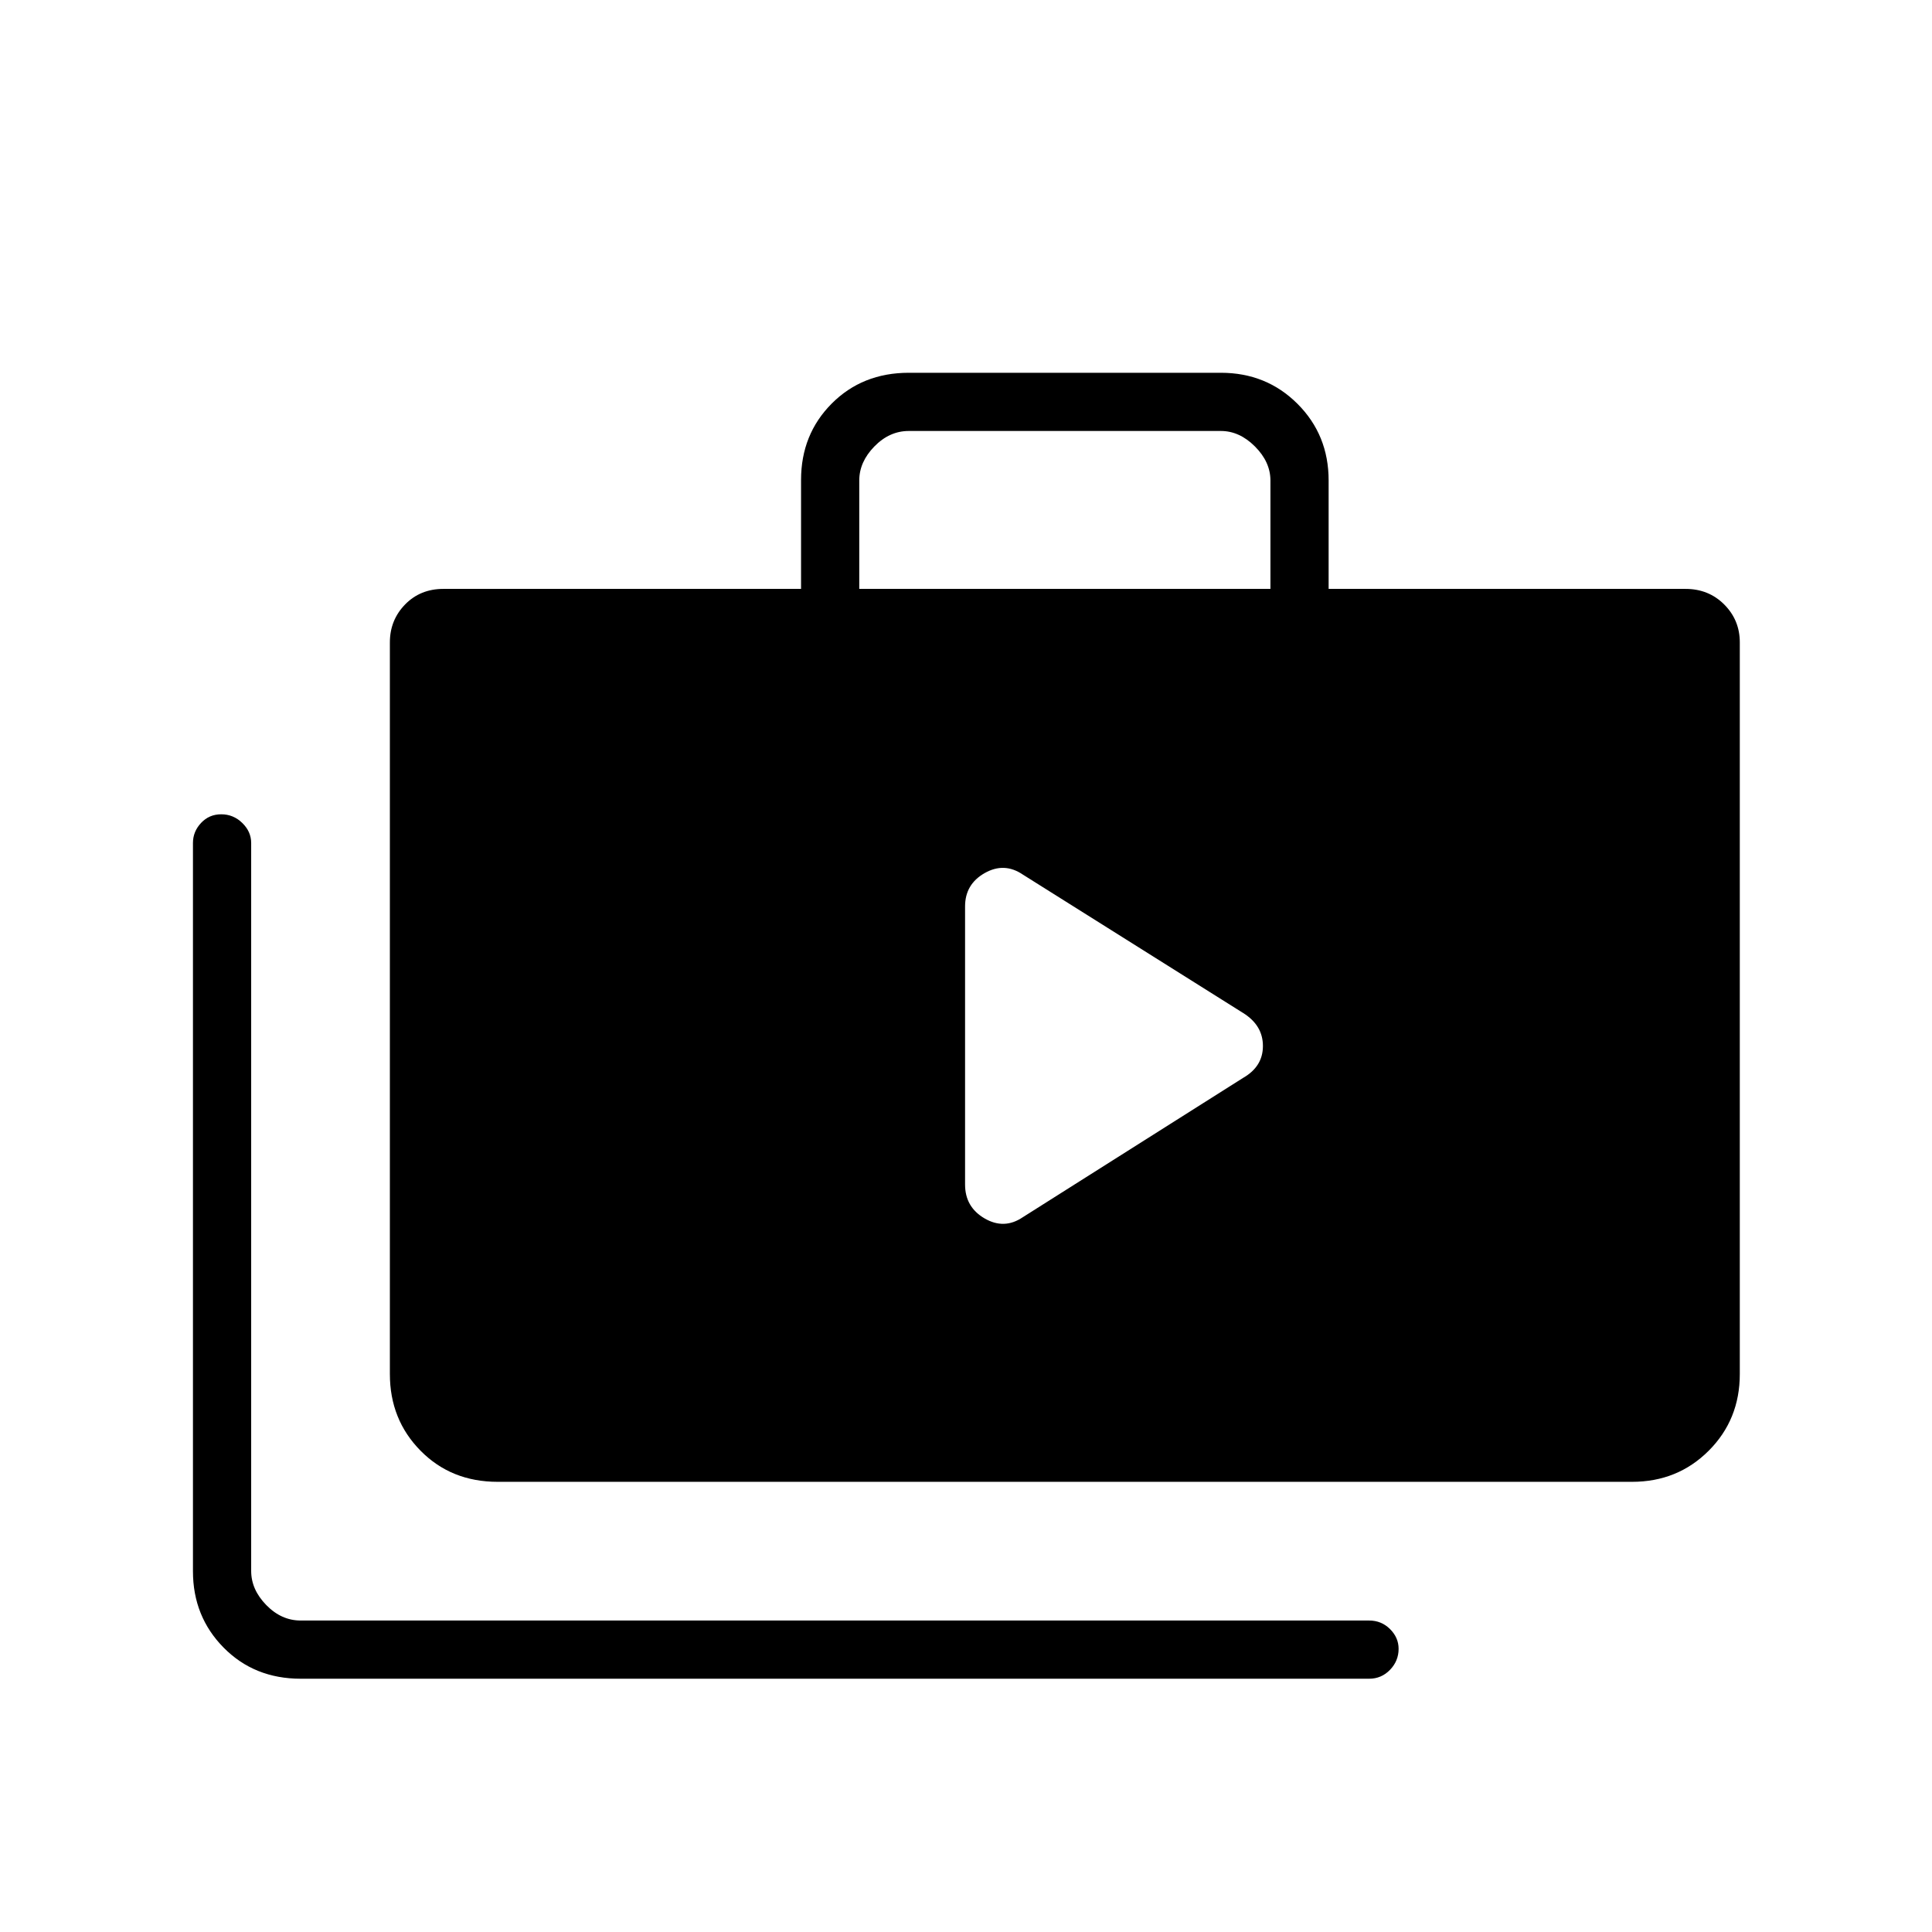 <svg xmlns="http://www.w3.org/2000/svg" height="20" viewBox="0 -960 960 960" width="20"><path d="M149.42-125.85q-23.04 0-38.29-15.45t-15.25-37.96v-361.86q0-5.66 4.02-9.96 4.02-4.3 10.04-4.3t10.44 4.3q4.43 4.3 4.43 9.96v361.74q0 9.23 7.5 16.92 7.5 7.69 17.11 7.69h530.89q6.11 0 10.38 4.24 4.27 4.24 4.27 9.82 0 6.02-4.27 10.44t-10.38 4.42H149.42Zm97.85-97.84q-23.05 0-38.29-15.45-15.25-15.45-15.25-38.09v-363.58q0-11.05 7.54-18.81 7.55-7.76 19.04-7.76h177.73v-54.11q0-22.68 15.24-37.98 15.25-15.3 38.3-15.3h155.06q22.65 0 38.1 15.45 15.45 15.45 15.45 38.04v53.9h177.35q11.49 0 19.23 7.76 7.73 7.76 7.73 18.81v363.58q0 22.64-15.45 38.09-15.45 15.45-38.09 15.45H247.27Zm179.69-443.69h204.31v-53.85q0-9.23-7.69-16.92-7.7-7.7-16.93-7.7H451.58q-9.62 0-17.12 7.7-7.5 7.69-7.5 16.92v53.85Zm52.58 295.98q0 11.18 9.71 16.83 9.72 5.65 18.94-.58l109.5-69.25q9.85-5.64 9.85-15.85t-9.73-16.33l-109.62-68.88q-9.22-6.23-18.94-.69-9.71 5.54-9.71 16.54v138.21Z"/></svg>
